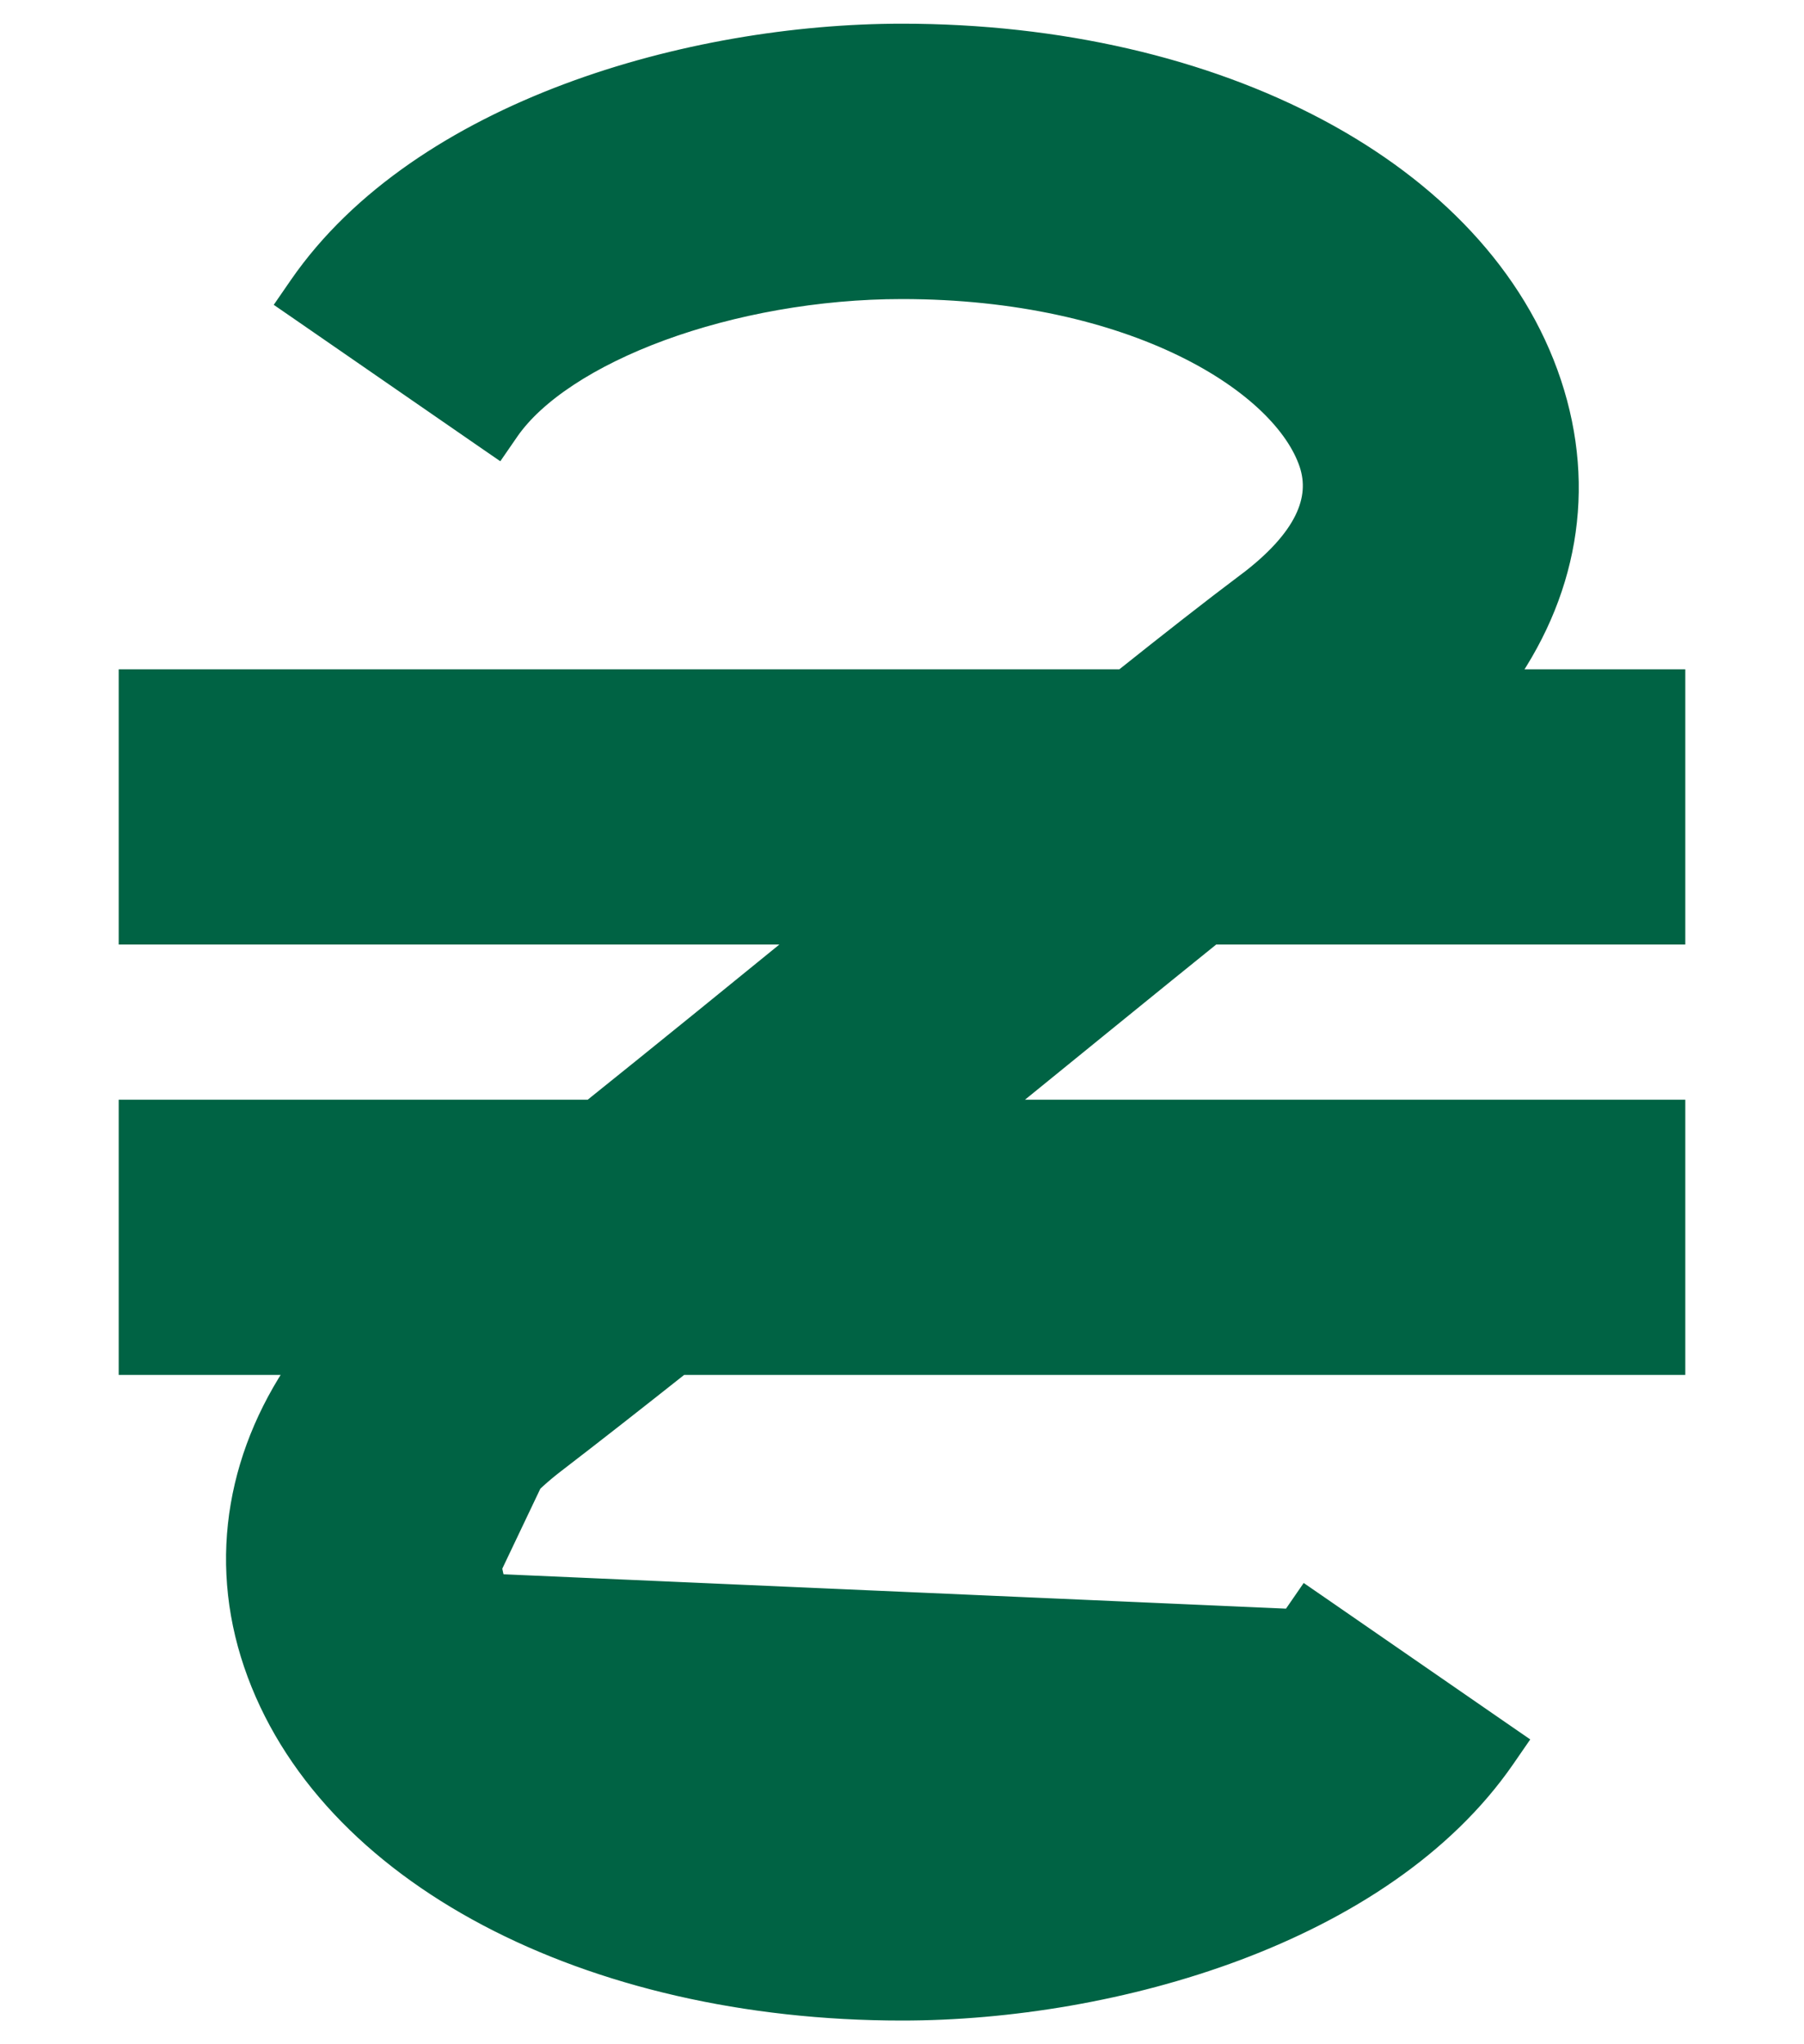 <svg width="15" height="17" viewBox="0 0 15 17" fill="none" xmlns="http://www.w3.org/2000/svg">
<path d="M3.961 13.207C4.216 13.961 5.544 14.763 7.5 14.763C8.948 14.763 10.411 14.225 10.904 13.512L3.961 13.207ZM3.961 13.207C3.827 12.813 4.016 12.416 4.521 12.03L3.961 13.207ZM2.521 2.4L2.45 2.503L2.553 2.574L4.025 3.591L4.128 3.662L4.199 3.559C4.424 3.234 4.885 2.932 5.483 2.712C6.077 2.494 6.791 2.362 7.5 2.362C8.465 2.362 9.269 2.56 9.858 2.847C10.453 3.137 10.813 3.508 10.925 3.842C11.031 4.16 10.888 4.508 10.382 4.887L10.381 4.887C10.106 5.094 9.753 5.37 9.351 5.691H1.237H1.112V5.816V7.605V7.73H1.237H6.832C6.186 8.256 5.538 8.783 4.931 9.27H1.237H1.112V9.395V11.184V11.309H1.237H2.568C2.018 12.068 1.855 12.958 2.148 13.822C2.735 15.553 4.908 16.678 7.5 16.678C8.38 16.678 9.372 16.519 10.27 16.182C11.166 15.845 11.977 15.327 12.479 14.6L12.55 14.497L12.447 14.426L10.975 13.409L10.872 13.338L10.801 13.441C10.576 13.767 10.116 14.068 9.517 14.288C8.923 14.506 8.21 14.638 7.5 14.638C6.538 14.638 5.736 14.441 5.147 14.155C4.553 13.868 4.192 13.499 4.08 13.167L4.079 13.167C3.972 12.849 4.108 12.503 4.597 12.129L4.597 12.129C4.916 11.884 5.269 11.607 5.645 11.309H13.763H13.888V11.184V9.395V9.27H13.763H8.171C8.662 8.871 9.642 8.073 10.068 7.73H13.763H13.888V7.605V5.816V5.691H13.763H12.44C12.992 4.939 13.149 4.068 12.86 3.198C12.28 1.454 10.103 0.322 7.5 0.322C6.621 0.322 5.628 0.481 4.731 0.818C3.835 1.155 3.023 1.673 2.521 2.4Z" fill="#006344" stroke="#006344" stroke-width="0.25"/>
</svg>
